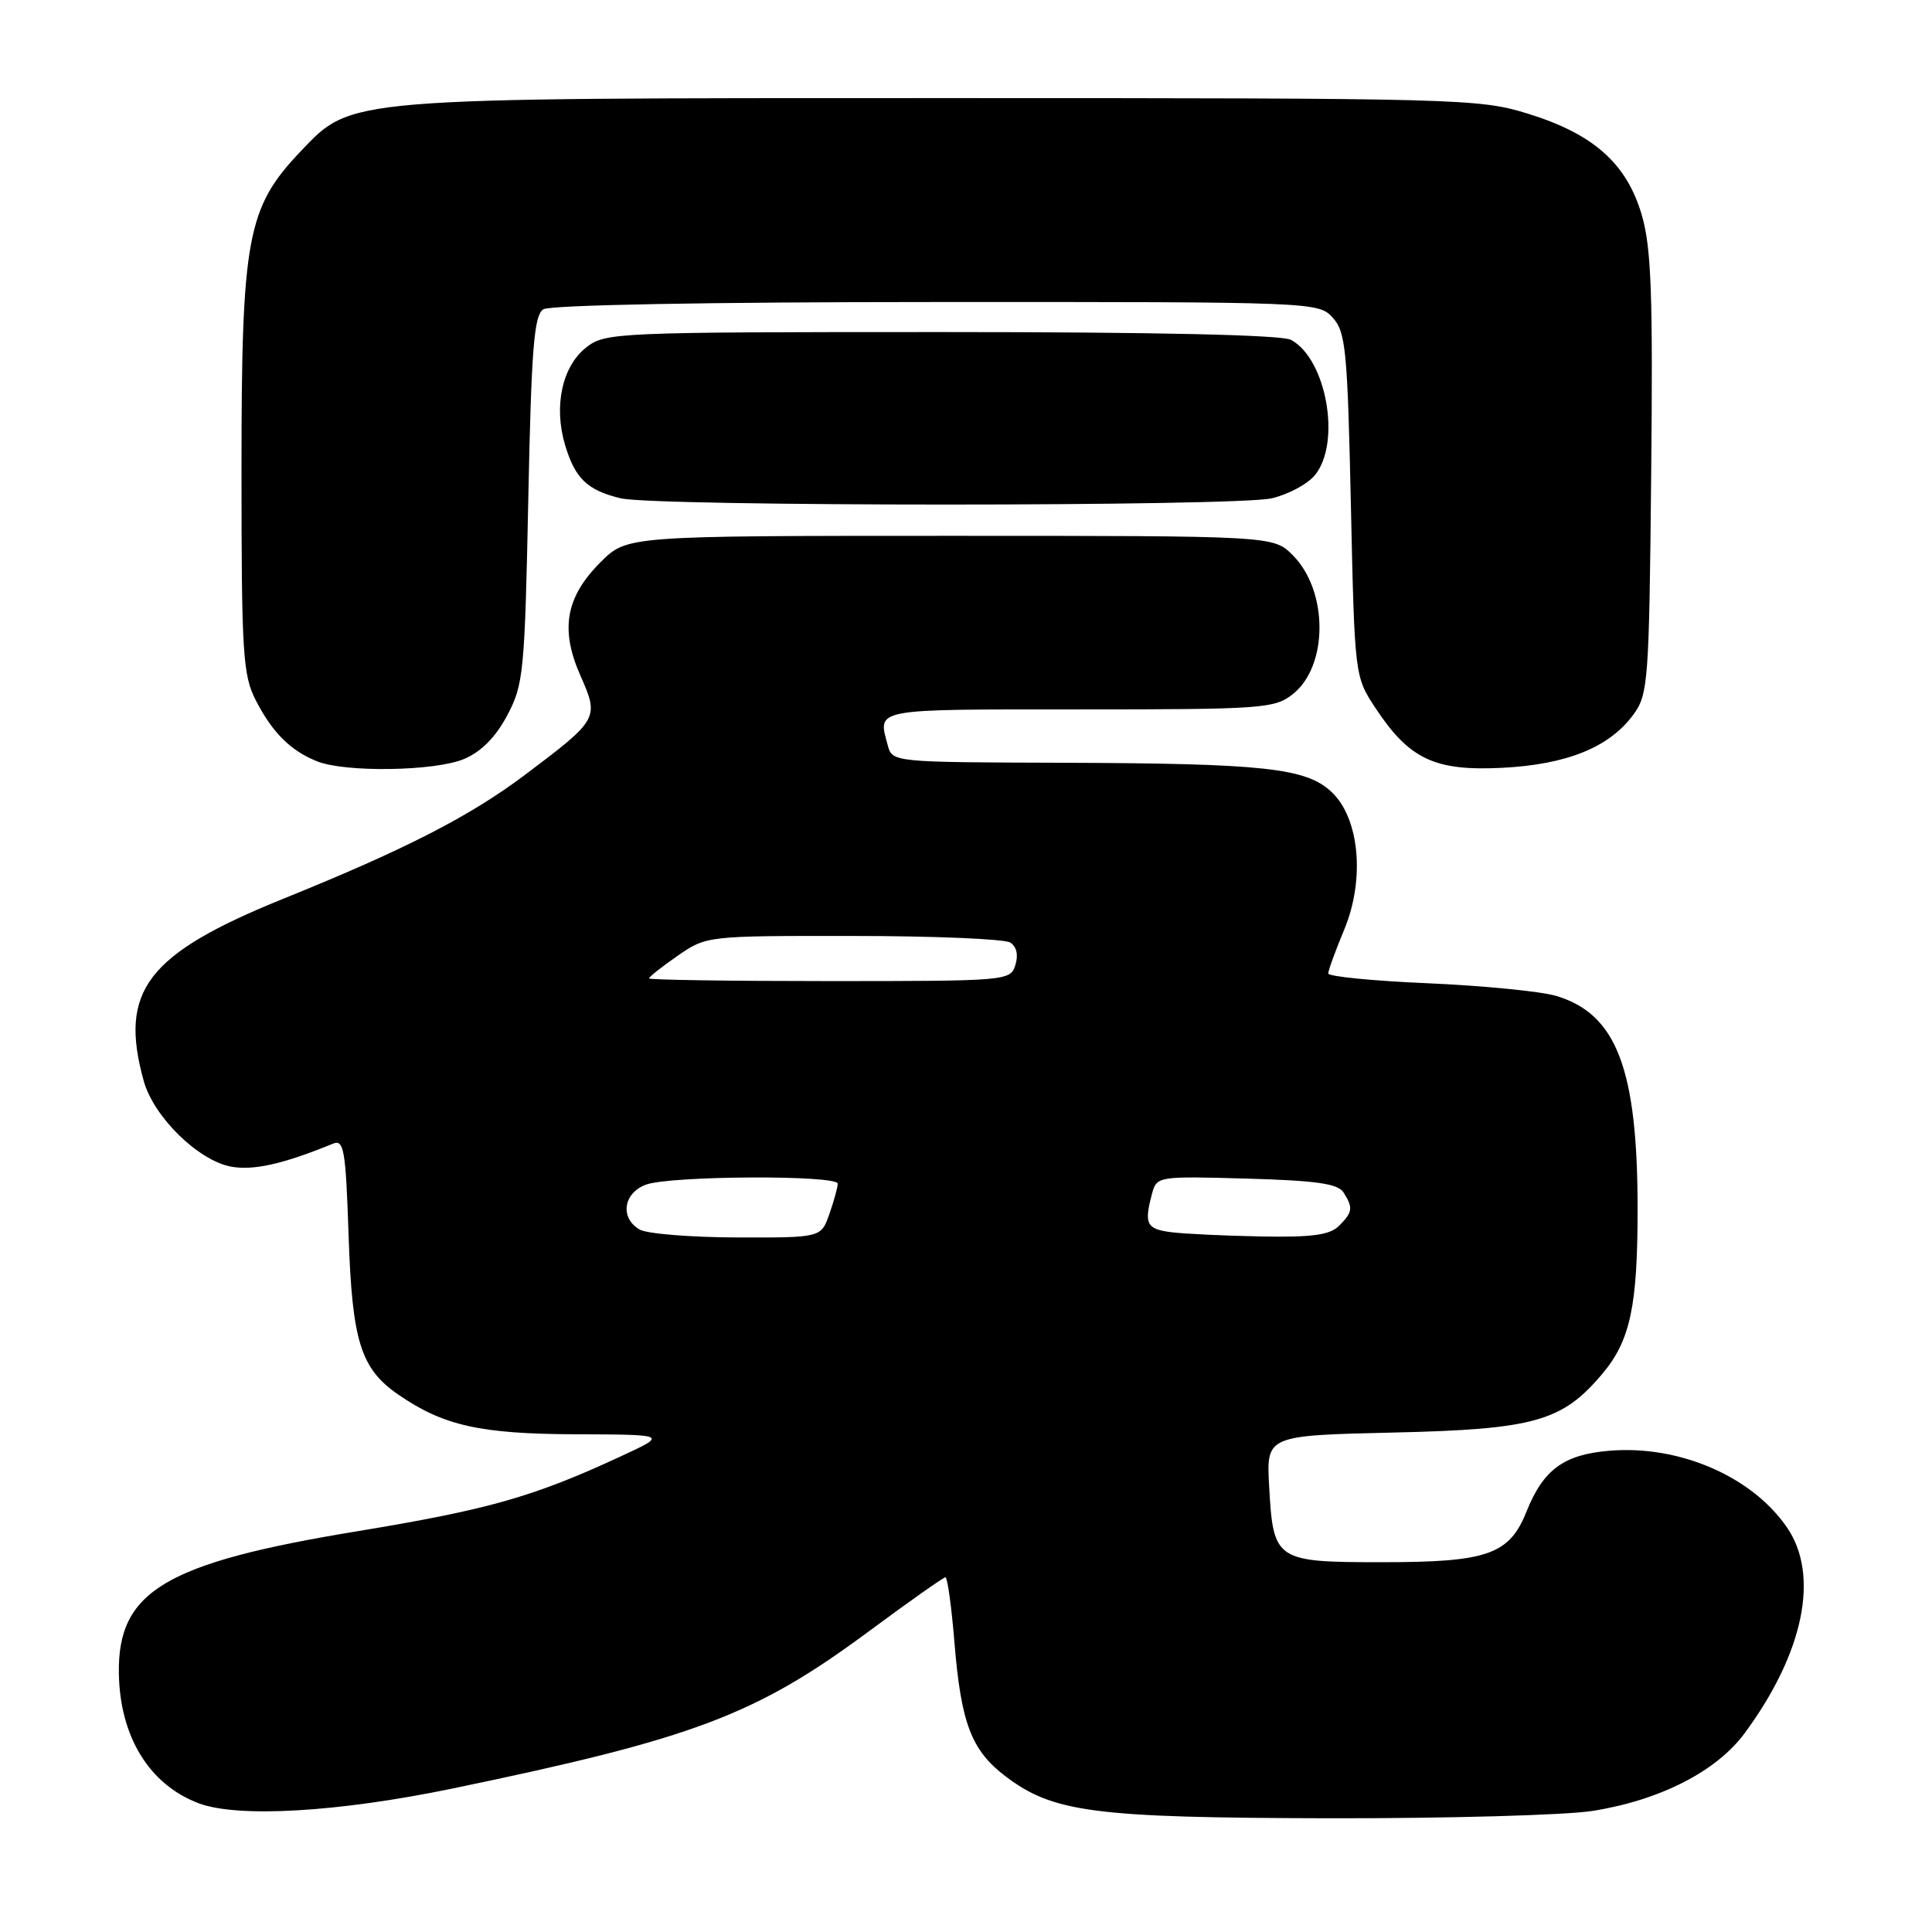 <?xml version="1.0" encoding="UTF-8" standalone="no"?>
<!DOCTYPE svg PUBLIC "-//W3C//DTD SVG 1.1//EN" "http://www.w3.org/Graphics/SVG/1.1/DTD/svg11.dtd" >
<svg xmlns="http://www.w3.org/2000/svg" xmlns:xlink="http://www.w3.org/1999/xlink" version="1.1" viewBox="0 0 256 256">
 <g >
 <path fill="currentColor"
d=" M 211.00 239.96 C 219.97 238.54 227.46 234.71 231.19 229.64 C 239.02 219.01 241.13 208.74 236.79 202.40 C 232.15 195.63 222.51 191.46 213.27 192.23 C 207.22 192.73 204.50 194.72 202.27 200.29 C 199.99 205.99 197.11 207.00 183.17 207.00 C 168.99 207.00 168.72 206.82 168.17 196.98 C 167.79 190.21 167.79 190.21 184.64 189.82 C 203.33 189.39 207.00 188.36 212.34 182.01 C 216.01 177.65 216.99 173.08 216.99 160.30 C 217.00 141.66 214.22 134.35 206.19 131.96 C 204.16 131.36 196.54 130.61 189.25 130.29 C 181.96 129.98 176.00 129.39 176.00 128.99 C 176.00 128.59 176.95 125.97 178.12 123.17 C 180.89 116.51 180.14 108.42 176.44 104.94 C 173.06 101.76 167.49 101.16 140.87 101.07 C 118.27 101.00 118.23 101.00 117.63 98.75 C 116.31 93.84 115.44 94.00 142.87 94.00 C 167.27 94.00 168.87 93.89 171.29 91.99 C 176.02 88.26 176.02 78.29 171.29 73.56 C 168.73 71.00 168.73 71.00 125.90 71.00 C 83.07 71.00 83.07 71.00 79.58 74.49 C 74.95 79.12 74.19 83.39 76.92 89.55 C 79.41 95.18 79.32 95.33 69.51 102.71 C 62.23 108.18 53.71 112.55 37.63 119.05 C 19.46 126.40 15.72 131.26 19.05 143.25 C 20.37 147.99 26.26 153.77 30.60 154.58 C 33.55 155.14 37.54 154.24 44.13 151.54 C 45.57 150.95 45.81 152.34 46.19 163.69 C 46.66 177.70 47.78 181.33 52.73 184.76 C 58.74 188.91 63.57 190.00 76.27 190.05 C 88.50 190.09 88.50 190.09 82.16 193.02 C 70.66 198.35 64.69 200.04 47.27 202.91 C 21.88 207.09 15.59 210.84 15.75 221.71 C 15.88 230.12 19.77 236.46 26.32 238.94 C 31.51 240.90 44.81 240.13 60.00 236.98 C 92.00 230.34 100.15 227.26 115.14 216.15 C 120.45 212.22 125.01 209.00 125.28 209.00 C 125.54 209.00 126.09 212.94 126.48 217.75 C 127.35 228.34 128.72 231.93 133.20 235.34 C 139.52 240.16 144.90 240.86 176.00 240.93 C 191.68 240.96 207.43 240.52 211.00 239.96 Z  M 61.47 100.58 C 63.74 99.63 65.65 97.71 67.19 94.83 C 69.37 90.74 69.53 89.16 70.00 66.21 C 70.41 46.09 70.76 41.76 72.00 40.98 C 72.89 40.41 94.04 40.02 124.10 40.02 C 174.24 40.00 174.71 40.02 176.60 42.10 C 178.32 44.00 178.55 46.40 179.00 66.93 C 179.50 89.65 179.50 89.65 182.29 93.87 C 186.76 100.61 190.12 102.19 199.05 101.74 C 207.64 101.30 213.26 99.02 216.44 94.68 C 218.39 92.01 218.52 90.33 218.79 62.84 C 219.03 39.01 218.81 32.86 217.55 28.51 C 215.56 21.67 211.15 17.74 202.41 15.05 C 196.00 13.07 193.49 13.00 125.08 13.00 C 45.31 13.00 46.68 12.89 39.84 20.05 C 32.74 27.51 32.00 31.45 32.00 62.08 C 32.00 86.60 32.17 89.42 33.89 92.79 C 36.08 97.06 38.50 99.48 42.02 100.88 C 45.77 102.38 57.61 102.19 61.47 100.58 Z  M 168.50 66.03 C 170.70 65.52 173.29 64.13 174.25 62.94 C 177.74 58.63 175.76 47.55 171.06 45.03 C 169.82 44.37 153.26 44.00 124.70 44.00 C 81.47 44.00 80.20 44.06 77.67 46.04 C 74.48 48.55 73.34 53.85 74.88 58.98 C 76.21 63.42 77.83 64.97 82.26 66.03 C 86.92 67.13 163.73 67.13 168.50 66.03 Z  M 84.75 162.92 C 82.13 161.39 82.58 158.11 85.57 156.98 C 88.71 155.78 111.00 155.67 111.00 156.85 C 111.00 157.32 110.51 159.12 109.90 160.85 C 108.80 164.00 108.80 164.00 97.65 163.97 C 91.52 163.95 85.71 163.48 84.75 162.92 Z  M 155.25 163.28 C 151.91 162.86 151.57 162.20 152.65 158.17 C 153.27 155.87 153.43 155.84 165.18 156.17 C 174.40 156.43 177.29 156.84 178.02 158.00 C 179.32 160.05 179.24 160.61 177.43 162.43 C 176.21 163.64 173.89 163.96 167.18 163.84 C 162.41 163.75 157.04 163.50 155.25 163.28 Z  M 86.00 129.64 C 86.00 129.44 87.71 128.09 89.80 126.64 C 93.60 124.01 93.66 124.00 113.05 124.02 C 123.75 124.02 133.11 124.42 133.86 124.89 C 134.71 125.43 134.96 126.54 134.54 127.88 C 133.88 129.96 133.46 130.00 109.93 130.00 C 96.77 130.00 86.00 129.84 86.00 129.64 Z "/>
</g>
</svg>